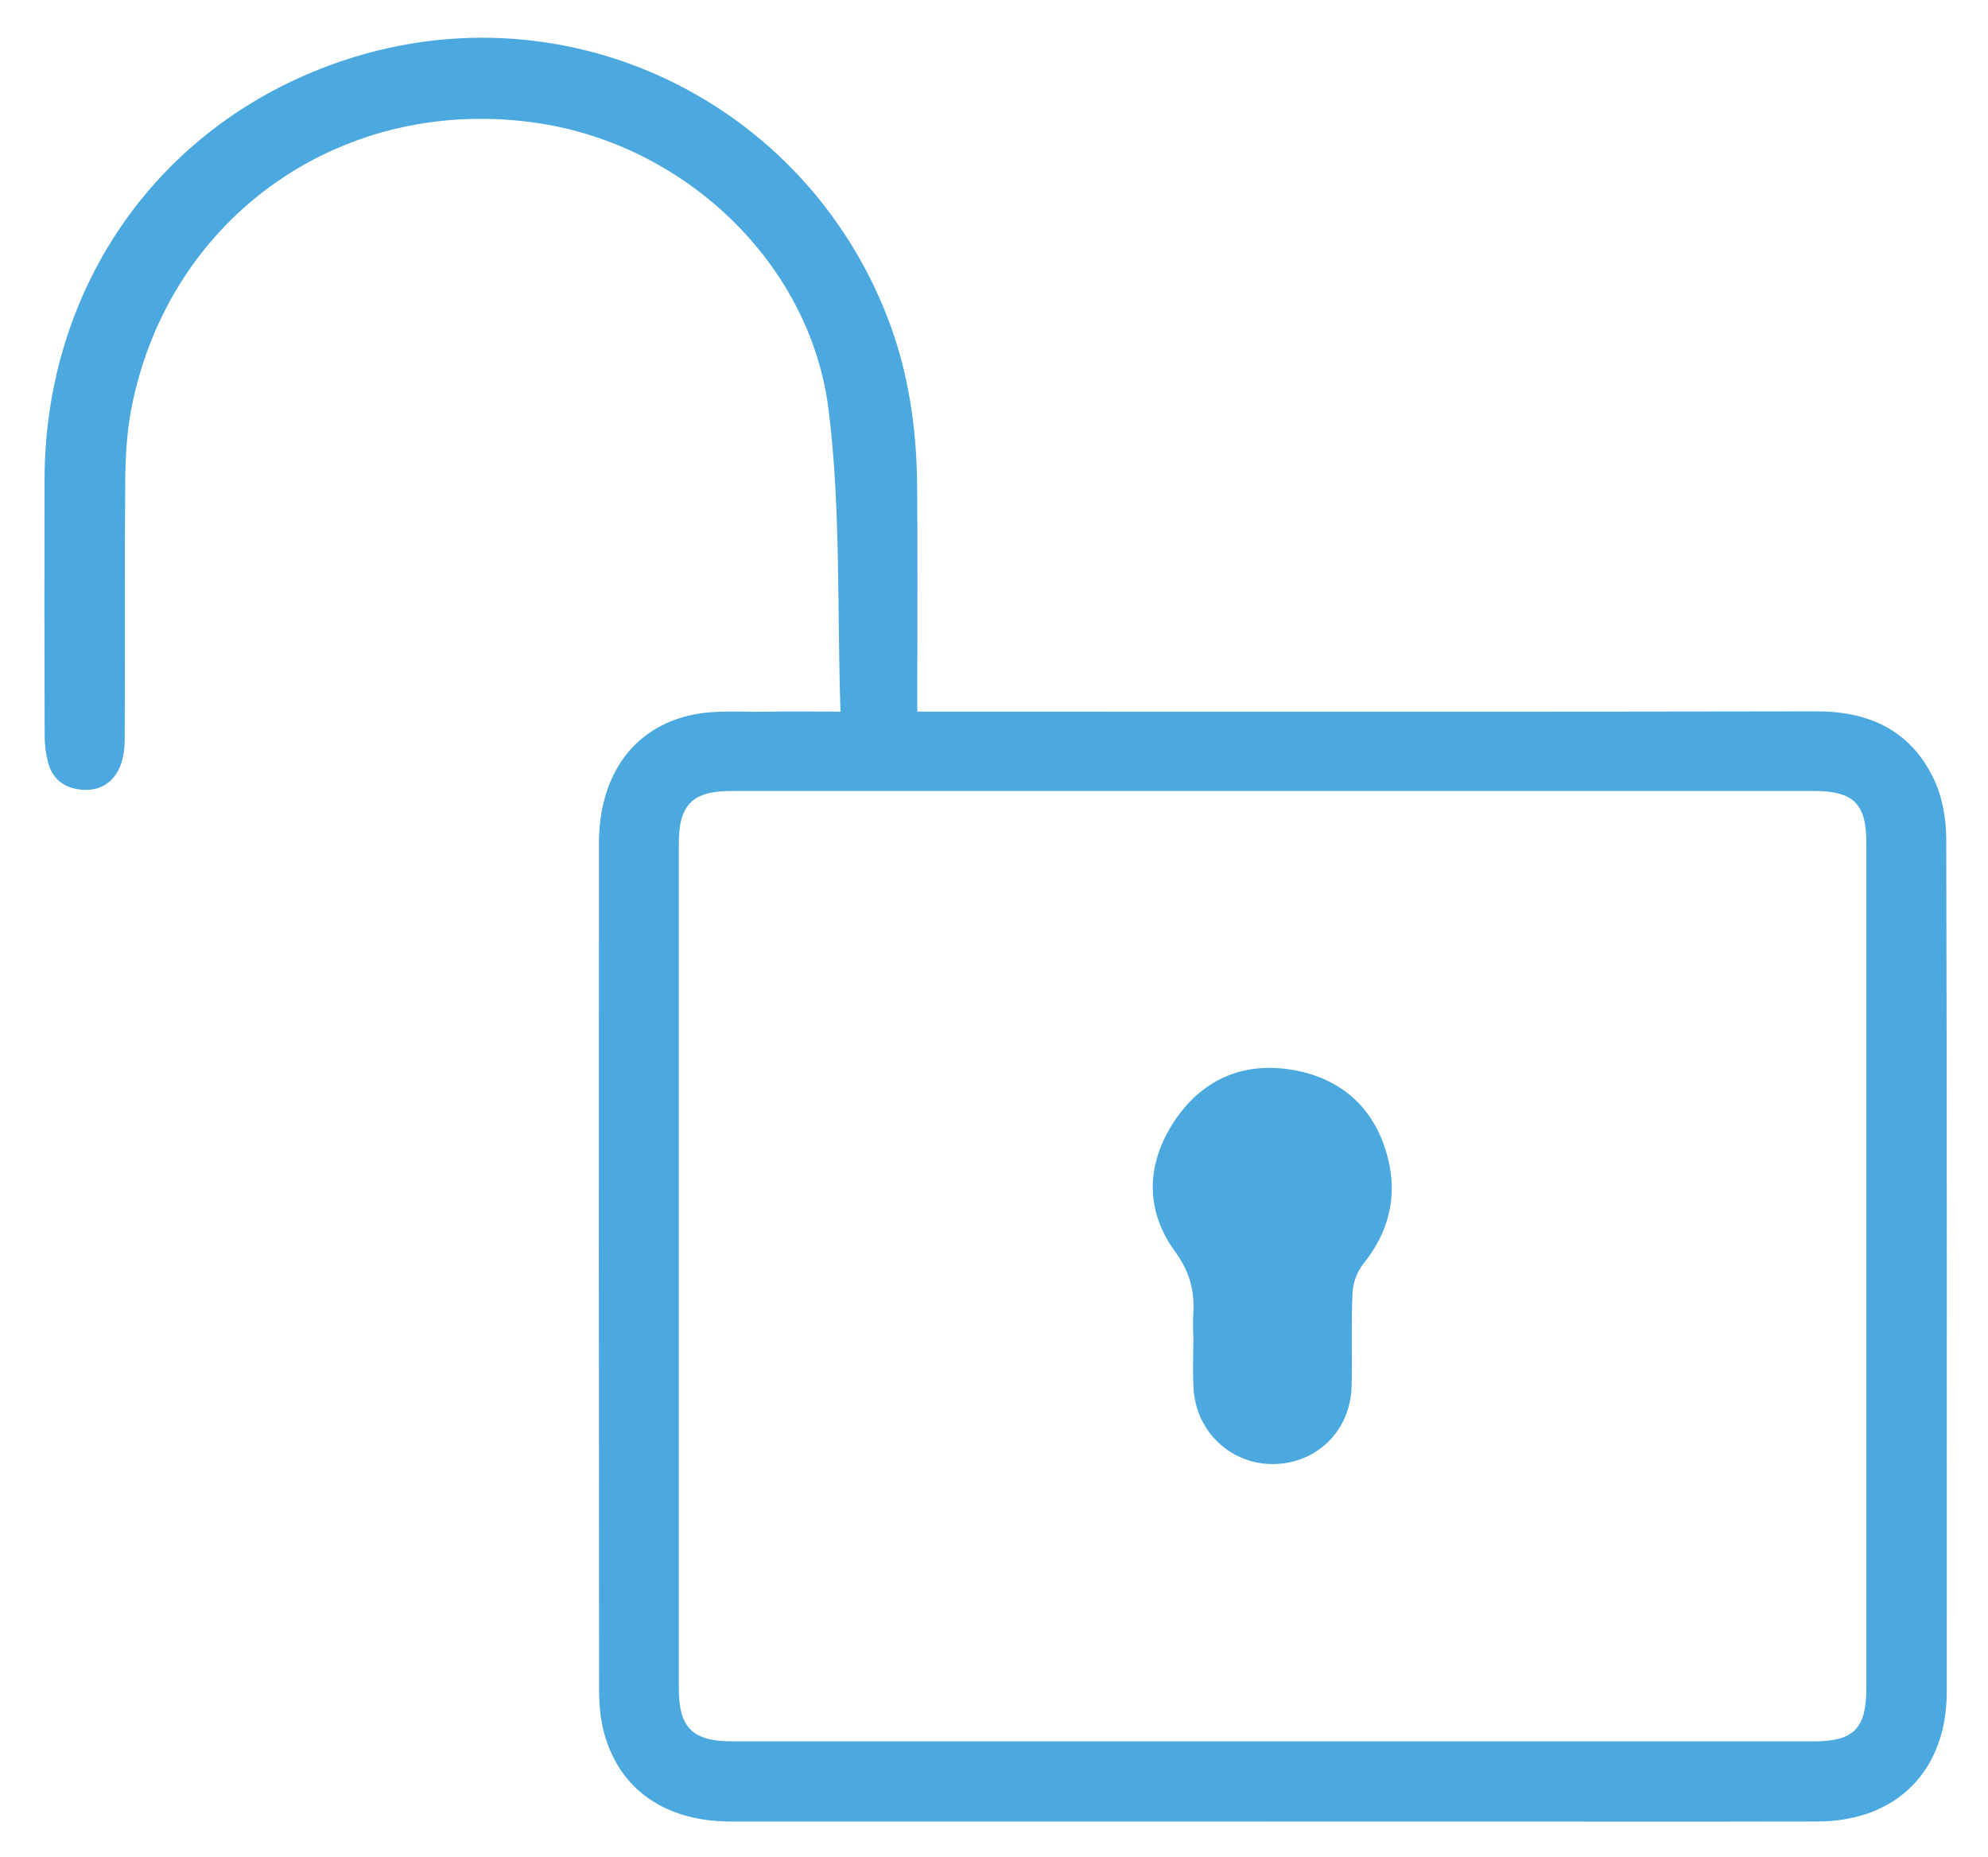 <?xml version="1.0" encoding="utf-8"?>
<!-- Generator: Adobe Illustrator 17.0.0, SVG Export Plug-In . SVG Version: 6.00 Build 0)  -->
<!DOCTYPE svg PUBLIC "-//W3C//DTD SVG 1.1//EN" "http://www.w3.org/Graphics/SVG/1.1/DTD/svg11.dtd">
<svg version="1.1" id="Layer_1" xmlns="http://www.w3.org/2000/svg" xmlns:xlink="http://www.w3.org/1999/xlink" x="0px" y="0px"
	 width="51.333px" height="47.941px" viewBox="0 0 51.333 47.941" enable-background="new 0 0 51.333 47.941" xml:space="preserve">
<g>
	<path fill="#A02E2D" d="M-36.809,18.221c0-2.049,0.01-4.023-0.003-5.997c-0.012-1.891,0.369-3.695,1.263-5.359
		c1.811-3.37,4.598-5.486,8.404-5.984c4.995-0.653,8.851,1.286,11.486,5.569c1.094,1.778,1.506,3.768,1.496,5.85
		c-0.009,1.775-0.002,3.549-0.002,5.324c0,0.18,0,0.36,0,0.597c0.928,0,1.796,0.046,2.658-0.009
		c2.272-0.144,3.561,1.569,3.546,3.533c-0.054,7.282-0.021,14.565-0.022,21.848c0,2.18-1.278,3.458-3.465,3.458
		c-9.376,0.001-18.751,0.001-28.127,0c-1.697,0-2.892-0.83-3.292-2.308c-0.095-0.35-0.127-0.726-0.128-1.09
		c-0.007-7.35-0.008-14.699-0.004-22.049c0.001-1.723,0.886-2.975,2.422-3.298c0.644-0.135,1.332-0.07,2-0.083
		C-38.01,18.213-37.444,18.221-36.809,18.221z M-25.493,44.969c4.705,0,9.41,0.001,14.115-0.001c0.948,0,1.306-0.357,1.306-1.303
		c0.001-7.35,0.001-14.701,0-22.051c0-0.985-0.336-1.33-1.326-1.332c-1.289-0.003-2.578,0.016-3.867,0.015
		c-8.103-0.004-16.206-0.013-24.309-0.016c-1,0-1.349,0.362-1.349,1.375c-0.001,7.3-0.001,14.6,0,21.9
		c0,1.069,0.345,1.412,1.417,1.412C-34.836,44.969-30.165,44.969-25.493,44.969z M-16.255,18.194
		c0.013-0.134,0.027-0.215,0.027-0.297c0.001-1.909,0.057-3.82-0.022-5.725c-0.043-1.04-0.169-2.122-0.509-3.097
		c-1.782-5.108-7.143-7.562-12.193-5.595c-3.32,1.293-5.541,4.41-5.732,7.826c-0.121,2.17-0.036,4.352-0.041,6.528
		c0,0.112,0.023,0.224,0.039,0.36C-28.541,18.194-22.421,18.194-16.255,18.194z"/>
	<path fill="#A02E2D" d="M-27.56,34.453c0-0.167-0.009-0.335,0.002-0.502c0.04-0.623-0.064-1.152-0.47-1.704
		c-0.788-1.071-0.755-2.272-0.027-3.378c0.717-1.09,1.795-1.56,3.076-1.341c1.299,0.222,2.168,1.027,2.485,2.318
		c0.244,0.993,0.01,1.909-0.646,2.721c-0.16,0.198-0.269,0.492-0.28,0.747c-0.037,0.818,0,1.639-0.025,2.457
		c-0.035,1.138-0.91,1.985-2.026,1.996c-1.104,0.011-2.011-0.833-2.078-1.96c-0.027-0.45-0.004-0.903-0.004-1.354
		C-27.556,34.453-27.558,34.453-27.56,34.453z"/>
</g>
<g>
	<path fill="#4BA9DF" d="M21.703,18.373c-0.09-2.659,0.011-5.257-0.309-7.802c-0.475-3.775-3.692-6.802-7.449-7.384
		C8.9,2.406,4.376,5.543,3.396,10.528c-0.124,0.631-0.157,1.288-0.163,1.933c-0.019,2.197-0.004,4.394-0.012,6.591
		c-0.001,0.244-0.026,0.506-0.116,0.728c-0.173,0.423-0.521,0.647-0.987,0.61c-0.433-0.034-0.755-0.257-0.873-0.691
		c-0.06-0.221-0.091-0.456-0.092-0.685C1.146,16.8,1.144,14.586,1.15,12.373C1.165,7.359,4.151,3.114,8.918,1.545
		c5.747-1.892,11.832,1.07,13.997,6.648c0.544,1.401,0.753,2.855,0.767,4.343c0.016,1.748,0.004,3.495,0.004,5.243
		c0,0.178,0,0.357,0,0.594c0.269,0,0.48,0,0.692,0c7.507,0,15.014,0.008,22.521-0.007c1.379-0.003,2.443,0.501,3.039,1.755
		c0.22,0.462,0.315,1.024,0.317,1.541c0.02,7.34,0.014,14.681,0.013,22.022c0,2.034-1.297,3.34-3.336,3.344
		c-3.163,0.007-6.325,0.002-9.488,0.002c-6.192,0-12.384,0.001-18.576-0.001c-1.687-0.001-2.877-0.825-3.272-2.296
		c-0.098-0.363-0.127-0.755-0.127-1.133c-0.007-7.274-0.007-14.548-0.004-21.822c0.001-1.749,0.877-3.001,2.416-3.324
		c0.608-0.128,1.258-0.067,1.889-0.079C20.364,18.365,20.96,18.373,21.703,18.373z M32.849,44.96c4.66,0,9.32,0,13.979,0
		c1.039,0,1.364-0.329,1.364-1.38c0-7.273,0.001-14.545,0-21.818c0-1.007-0.33-1.34-1.352-1.34c-9.319-0.002-18.638-0.002-27.957,0
		c-1.003,0-1.355,0.355-1.355,1.352c-0.002,7.273-0.001,14.545,0,21.818c0,1.021,0.356,1.368,1.393,1.368
		C23.562,44.96,28.206,44.96,32.849,44.96z"/>
	<path fill="#4BA9DF" d="M30.809,34.46c0-0.166-0.01-0.333,0.002-0.499c0.041-0.605-0.077-1.112-0.466-1.643
		c-0.78-1.067-0.753-2.257-0.03-3.359c0.712-1.084,1.782-1.553,3.056-1.337c1.291,0.219,2.156,1.018,2.472,2.301
		c0.244,0.987,0.012,1.897-0.638,2.705c-0.159,0.198-0.269,0.488-0.281,0.742c-0.037,0.813,0,1.629-0.025,2.442
		c-0.035,1.132-0.901,1.974-2.01,1.988c-1.097,0.014-2.001-0.824-2.069-1.944c-0.028-0.464-0.005-0.93-0.005-1.396
		C30.813,34.46,30.811,34.46,30.809,34.46z"/>
</g>
</svg>
